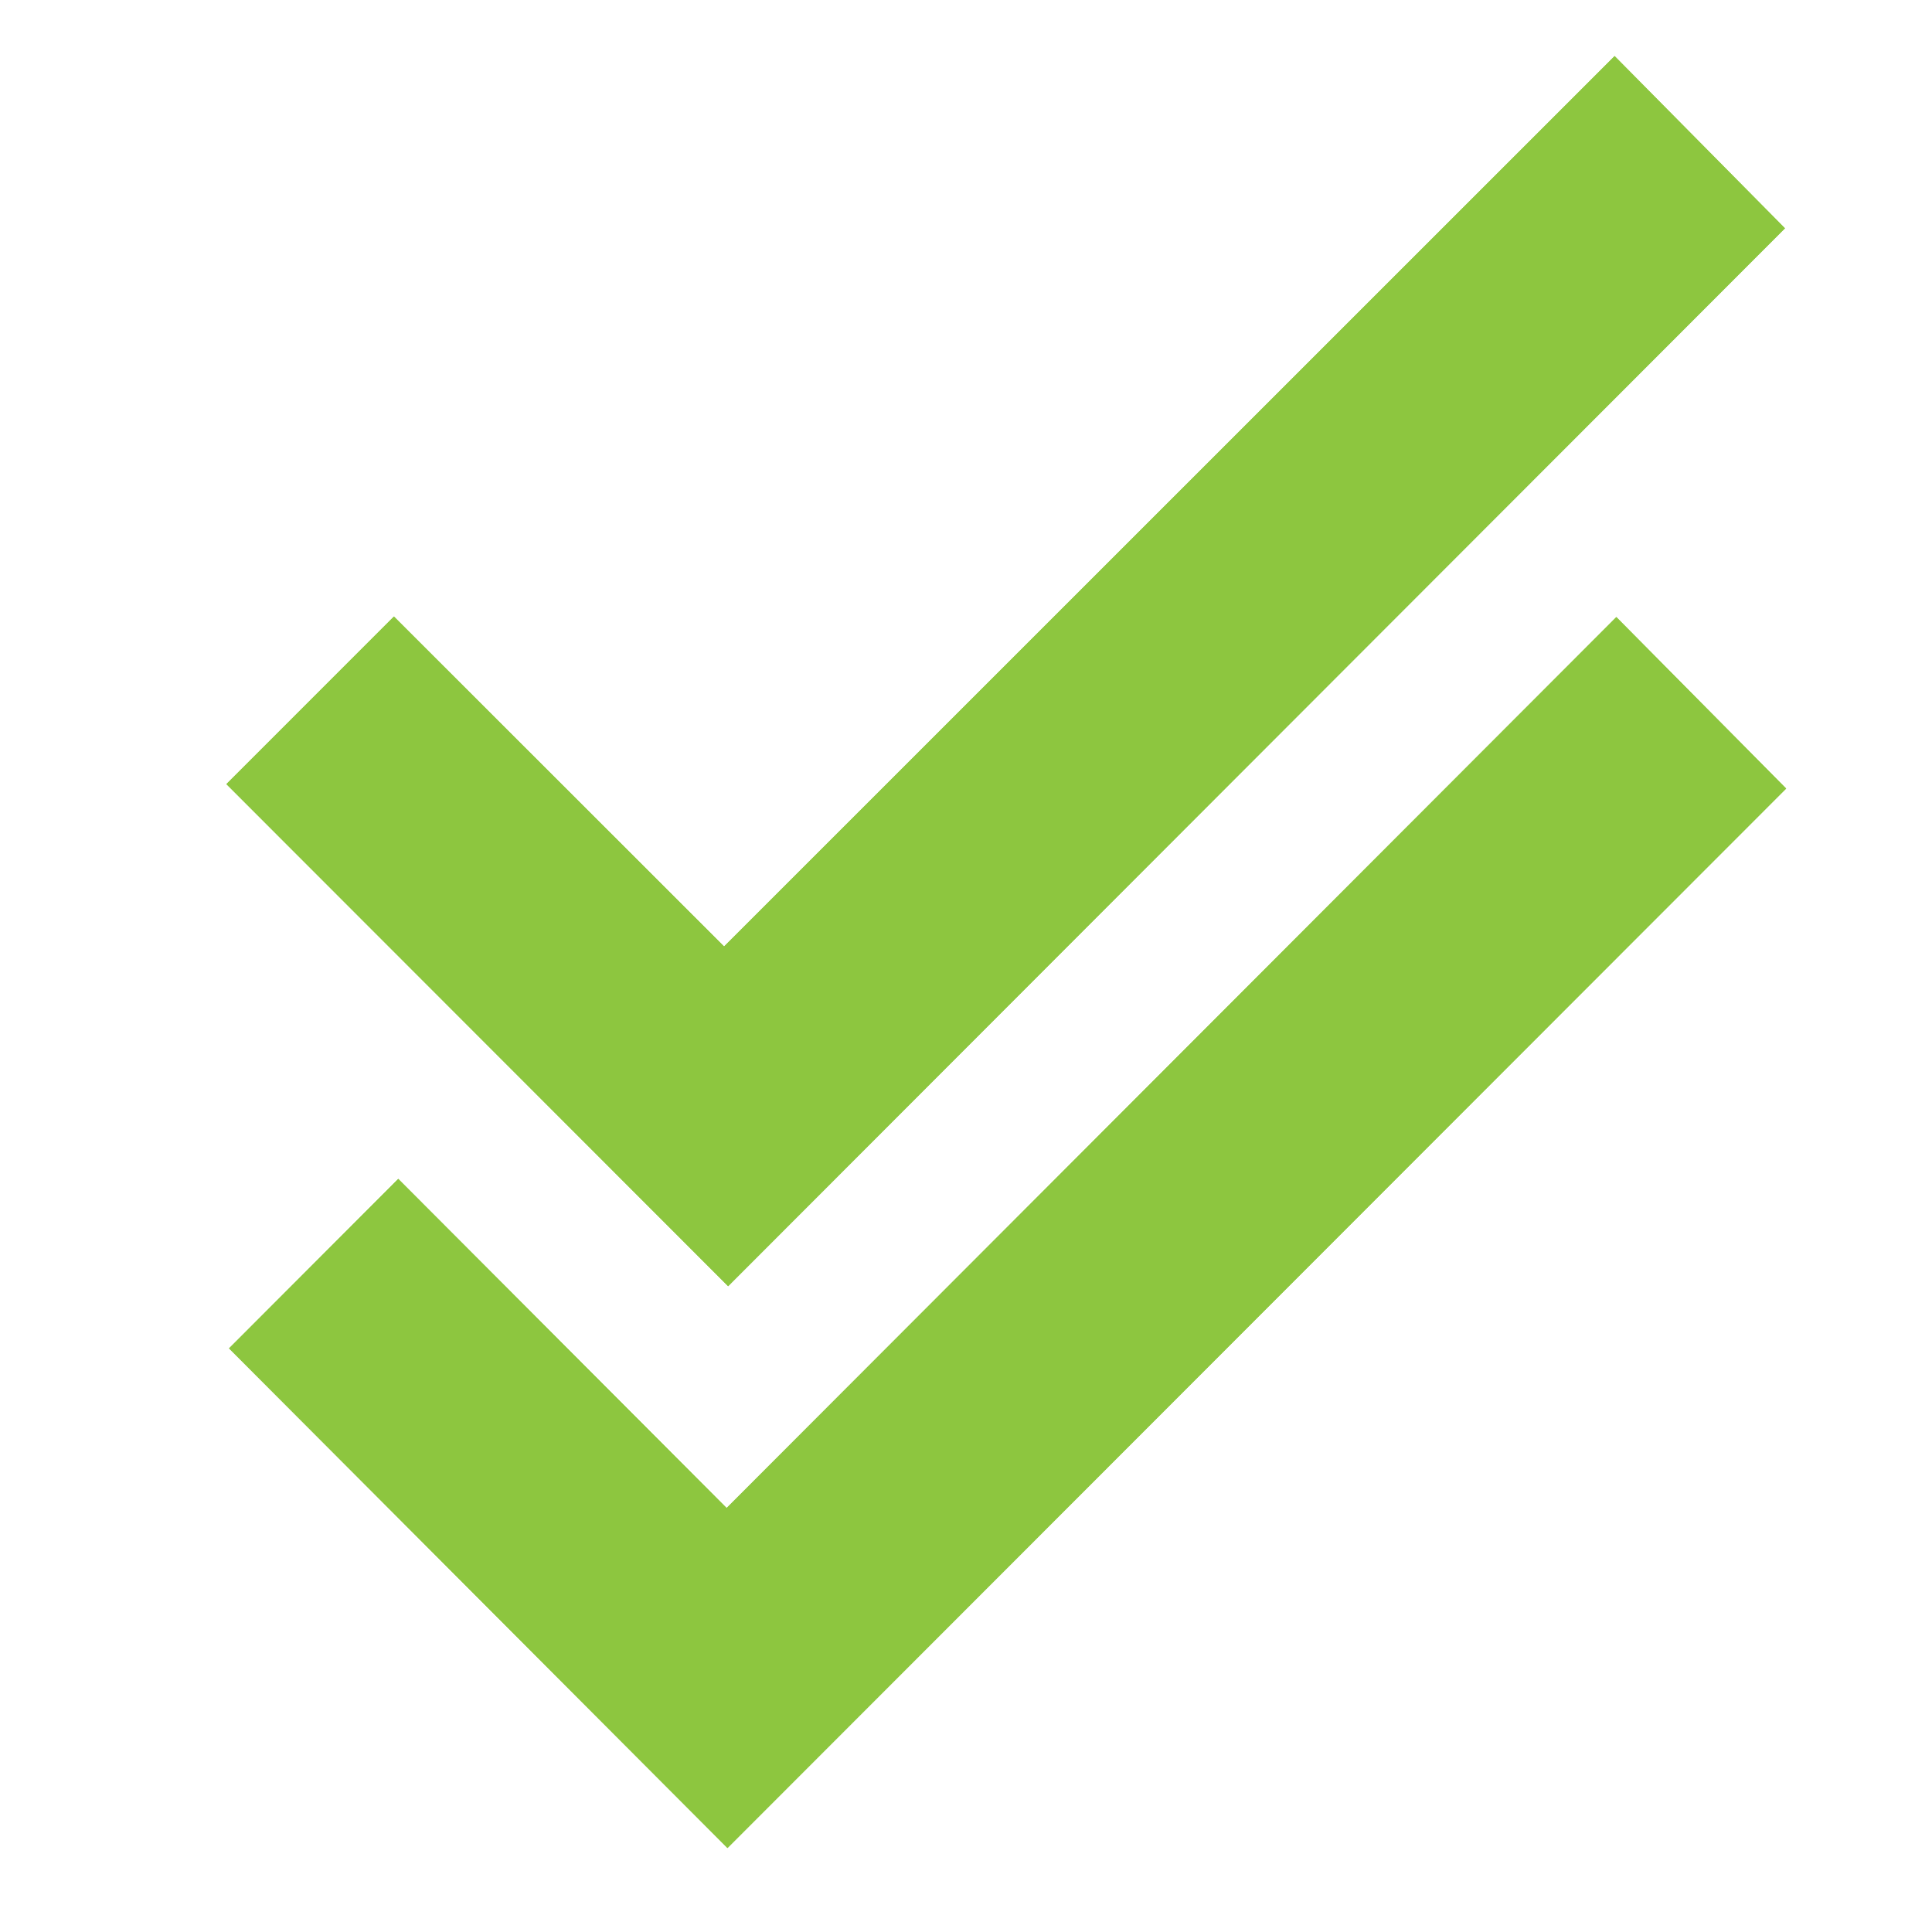 <?xml version="1.0" encoding="utf-8"?>
<!-- Generator: Adobe Illustrator 16.0.0, SVG Export Plug-In . SVG Version: 6.00 Build 0)  -->
<!DOCTYPE svg PUBLIC "-//W3C//DTD SVG 1.1//EN" "http://www.w3.org/Graphics/SVG/1.1/DTD/svg11.dtd">
<svg version="1.1" id="Layer_1" xmlns="http://www.w3.org/2000/svg" xmlns:xlink="http://www.w3.org/1999/xlink" x="0px" y="0px"
	 width="56.693px" height="56.693px" viewBox="0 0 56.693 56.693" enable-background="new 0 0 56.693 56.693" xml:space="preserve">
<path fill-rule="evenodd" clip-rule="evenodd" fill="#8DC63F" d="M11.687,34.594c-1.696,1.697-3.363,3.366-4.967,4.973
	c4.843,4.856,9.747,9.768,14.627,14.662C31.707,43.862,42.083,33.478,52.414,23.14c-1.61-1.627-3.261-3.295-4.983-5.032
	c-8.682,8.695-17.376,17.399-26.108,26.144C18.053,40.975,14.826,37.74,11.687,34.594z"/>
<path fill-rule="evenodd" clip-rule="evenodd" fill="#8DC63F" d="M6.643,23.009c4.908,4.911,9.829,9.834,14.724,14.733
	C31.715,27.384,42.091,16.999,52.378,6.699c-1.629-1.646-3.286-3.322-4.999-5.054c-8.664,8.662-17.355,17.354-26.132,26.128
	c-3.229-3.228-6.471-6.467-9.688-9.682C9.923,19.729,8.274,21.377,6.643,23.009z"/>
<path fill-rule="evenodd" clip-rule="evenodd" fill="#8DC63F" d="M11.687,34.594c3.139,3.146,6.366,6.381,9.635,9.657
	c8.732-8.745,17.427-17.449,26.108-26.144c1.723,1.737,3.373,3.405,4.983,5.032C42.083,33.478,31.707,43.862,21.348,54.229
	c-4.881-4.895-9.784-9.806-14.627-14.662C8.324,37.96,9.991,36.292,11.687,34.594z"/>
<path fill-rule="evenodd" clip-rule="evenodd" fill="#8DC63F" d="M6.643,23.009c1.632-1.632,3.28-3.28,4.917-4.917
	c3.217,3.215,6.458,6.454,9.688,9.682c8.776-8.775,17.468-17.467,26.132-26.128c1.713,1.732,3.37,3.408,4.999,5.054
	C42.091,16.999,31.715,27.384,21.366,37.743C16.471,32.843,11.55,27.92,6.643,23.009z"/>
</svg>
